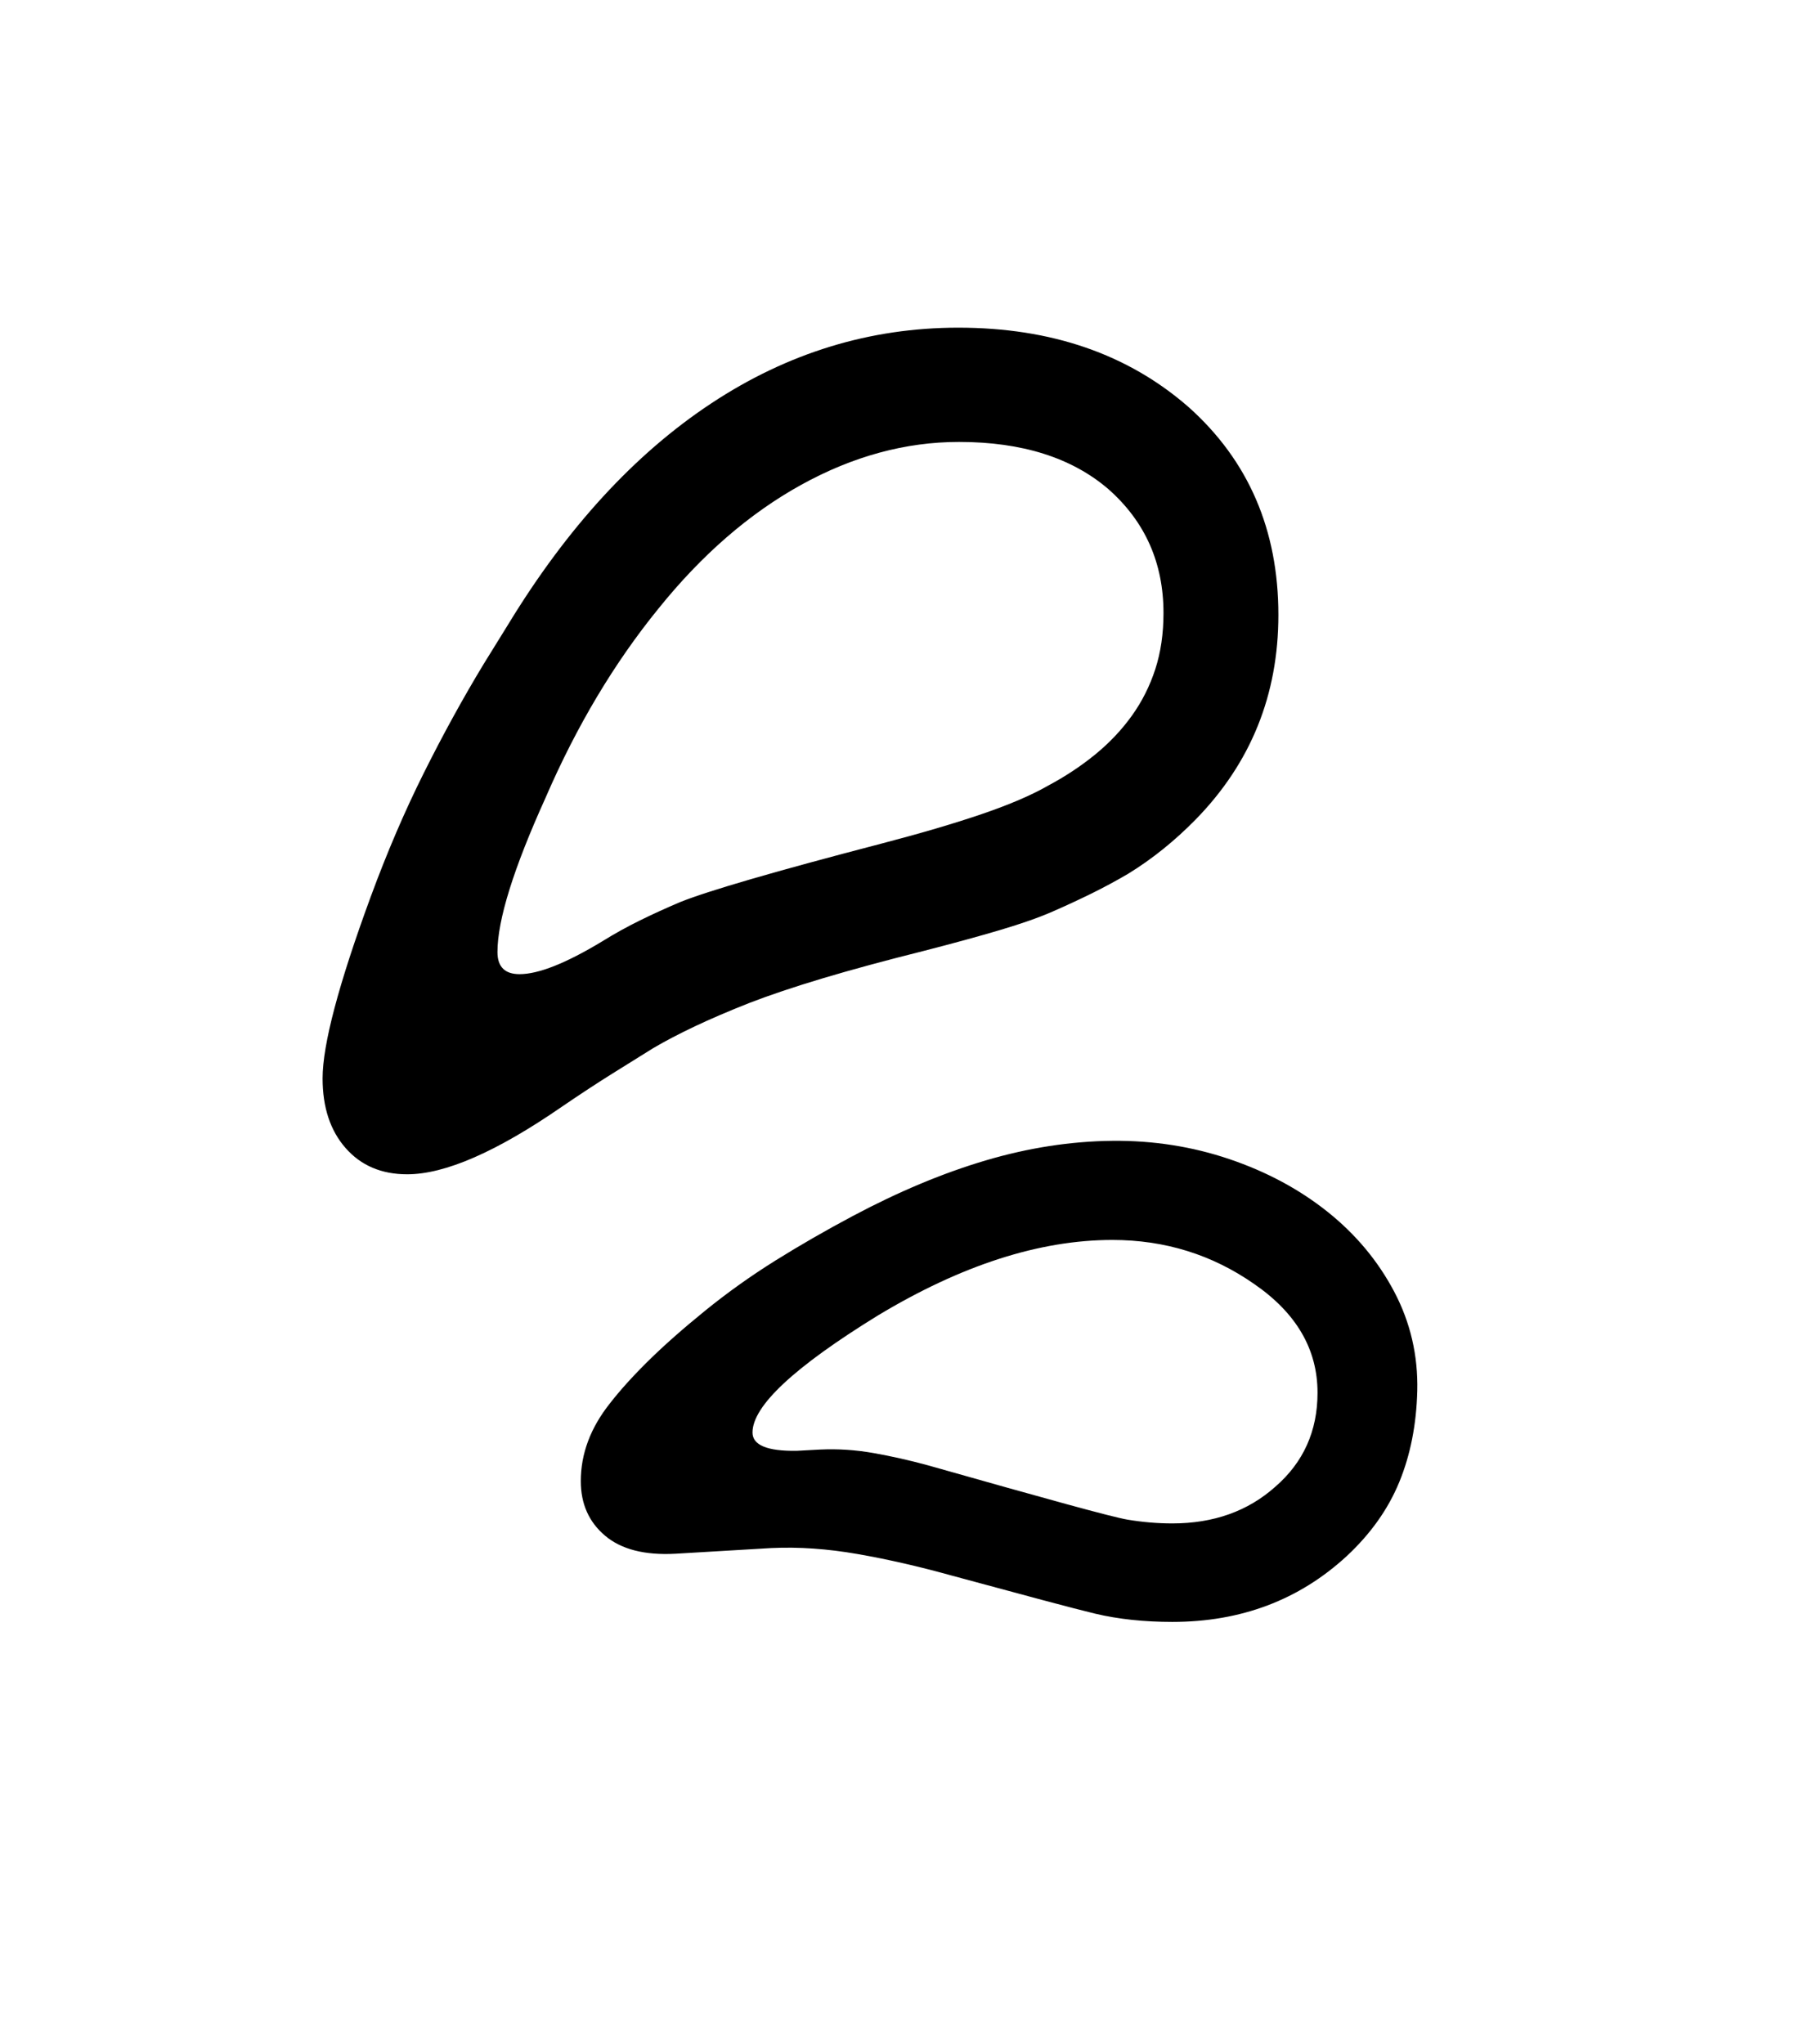 <svg xmlns="http://www.w3.org/2000/svg" xmlns:xlink="http://www.w3.org/1999/xlink" viewBox="0 0 357 404.75" version="1.1">
<defs>
<g>
<symbol overflow="visible" id="glyph0-0">
<path style="stroke:none;" d="M 102.125 -198.625 L 102.125 15.875 L 210.375 15.875 L 210.375 -198.625 Z M 84.375 33.625 L 84.375 -216.375 L 228.125 -216.375 L 228.125 33.625 Z M 84.375 33.625 "/>
</symbol>
<symbol overflow="visible" id="glyph0-1">
<path style="stroke:none;" d="M 216.125 10.625 C 224.289 10.625 231.082 8.207 236.5 3.375 C 242.082 -1.457 244.875 -7.664 244.875 -15.25 C 244.875 -23.832 240.707 -31 232.375 -36.75 C 224.039 -42.582 214.664 -45.5 204.25 -45.5 C 189.832 -45.5 174.332 -40.5 157.75 -30.5 C 141.25 -20.332 133 -12.625 133 -7.375 C 133 -4.875 135.914 -3.664 141.75 -3.75 L 146.375 -4 C 149.875 -4.164 153.395 -3.938 156.938 -3.312 C 160.477 -2.688 164.082 -1.875 167.75 -0.875 C 179.5 2.457 188.645 5.02 195.188 6.812 C 201.727 8.602 205.75 9.625 207.25 9.875 C 210.25 10.375 213.207 10.625 216.125 10.625 Z M 82.5 -102.5 C 82.5 -99.582 83.957 -98.125 86.875 -98.125 C 90.625 -98.125 96.082 -100.289 103.25 -104.625 C 105.664 -106.125 108.145 -107.5 110.688 -108.75 C 113.227 -110 115.875 -111.207 118.625 -112.375 C 124.207 -114.625 137.539 -118.5 158.625 -124 C 166.289 -126 172.875 -127.938 178.375 -129.812 C 183.875 -131.688 188.289 -133.582 191.625 -135.5 C 195.039 -137.332 198.145 -139.395 200.938 -141.688 C 203.727 -143.977 206.125 -146.52 208.125 -149.312 C 210.125 -152.102 211.664 -155.164 212.75 -158.5 C 213.832 -161.832 214.375 -165.539 214.375 -169.625 C 214.375 -179.539 210.75 -187.707 203.5 -194.125 C 196.25 -200.375 186.375 -203.5 173.875 -203.5 C 163.289 -203.5 152.875 -200.664 142.625 -195 C 132.375 -189.332 122.957 -181.164 114.375 -170.5 C 105.625 -159.75 98.164 -147.25 92 -133 C 85.664 -119 82.5 -108.832 82.5 -102.5 Z M 204.25 -65.125 C 212.332 -65.207 220.062 -64 227.438 -61.5 C 234.812 -59 241.289 -55.52 246.875 -51.062 C 252.457 -46.602 256.852 -41.332 260.062 -35.25 C 263.27 -29.164 264.789 -22.625 264.625 -15.625 C 264.457 -8.957 263.27 -2.938 261.062 2.438 C 258.852 7.812 255.375 12.707 250.625 17.125 C 241.207 25.789 229.707 30.125 216.125 30.125 C 210.539 30.125 205.457 29.582 200.875 28.5 C 198.457 27.914 194.914 27 190.25 25.75 C 185.582 24.5 179.707 22.914 172.625 21 C 166.039 19.164 159.77 17.727 153.812 16.688 C 147.852 15.645 142.164 15.25 136.75 15.5 L 117.75 16.625 C 111.664 16.957 107.02 15.77 103.812 13.062 C 100.602 10.352 99 6.75 99 2.25 C 99 -3.164 100.914 -8.289 104.75 -13.125 C 106.75 -15.707 109.289 -18.52 112.375 -21.562 C 115.457 -24.602 119.207 -27.914 123.625 -31.5 C 128.039 -35.082 132.688 -38.395 137.562 -41.438 C 142.438 -44.477 147.539 -47.414 152.875 -50.25 C 161.957 -55.082 170.727 -58.75 179.188 -61.25 C 187.645 -63.75 196 -65.039 204.25 -65.125 Z M 64.625 -58.5 C 59.539 -58.5 55.477 -60.227 52.438 -63.688 C 49.395 -67.145 47.875 -71.75 47.875 -77.5 C 47.875 -84.164 51.039 -96.125 57.375 -113.375 C 60.625 -122.207 64.145 -130.414 67.938 -138 C 71.727 -145.582 75.664 -152.75 79.75 -159.5 L 84.625 -167.375 C 96.289 -186.539 109.688 -201.125 124.812 -211.125 C 139.938 -221.125 156.25 -226.125 173.75 -226.125 C 192.164 -226.125 207.375 -220.875 219.375 -210.375 C 231.207 -199.789 237.125 -186.082 237.125 -169.25 C 237.125 -153.414 231.664 -139.914 220.75 -128.75 C 216.582 -124.5 212.125 -120.914 207.375 -118 C 204.957 -116.582 202.52 -115.27 200.062 -114.062 C 197.602 -112.852 195.039 -111.664 192.375 -110.5 C 189.707 -109.332 186.27 -108.125 182.062 -106.875 C 177.852 -105.625 172.832 -104.25 167 -102.75 C 159.332 -100.832 152.645 -99.02 146.938 -97.312 C 141.227 -95.602 136.332 -93.957 132.25 -92.375 C 128.25 -90.789 124.707 -89.27 121.625 -87.812 C 118.539 -86.352 115.789 -84.914 113.375 -83.5 C 110.957 -82 108.25 -80.312 105.25 -78.438 C 102.25 -76.562 98.914 -74.375 95.25 -71.875 C 82.332 -62.957 72.125 -58.5 64.625 -58.5 Z M 64.625 -58.5 "/>
</symbol>
</g>
</defs>
<g id="surface1">
<rect x="0" y="0" width="357" height="404.75" style="fill:rgb(100%,100%,100%);fill-opacity:1;stroke:none;"/>
<g style="fill:rgb(0%,0%,0%);fill-opacity:1;">
  <use xlink:href="#glyph0-1" x="16" y="291"/>
</g>
</g>
</svg>
